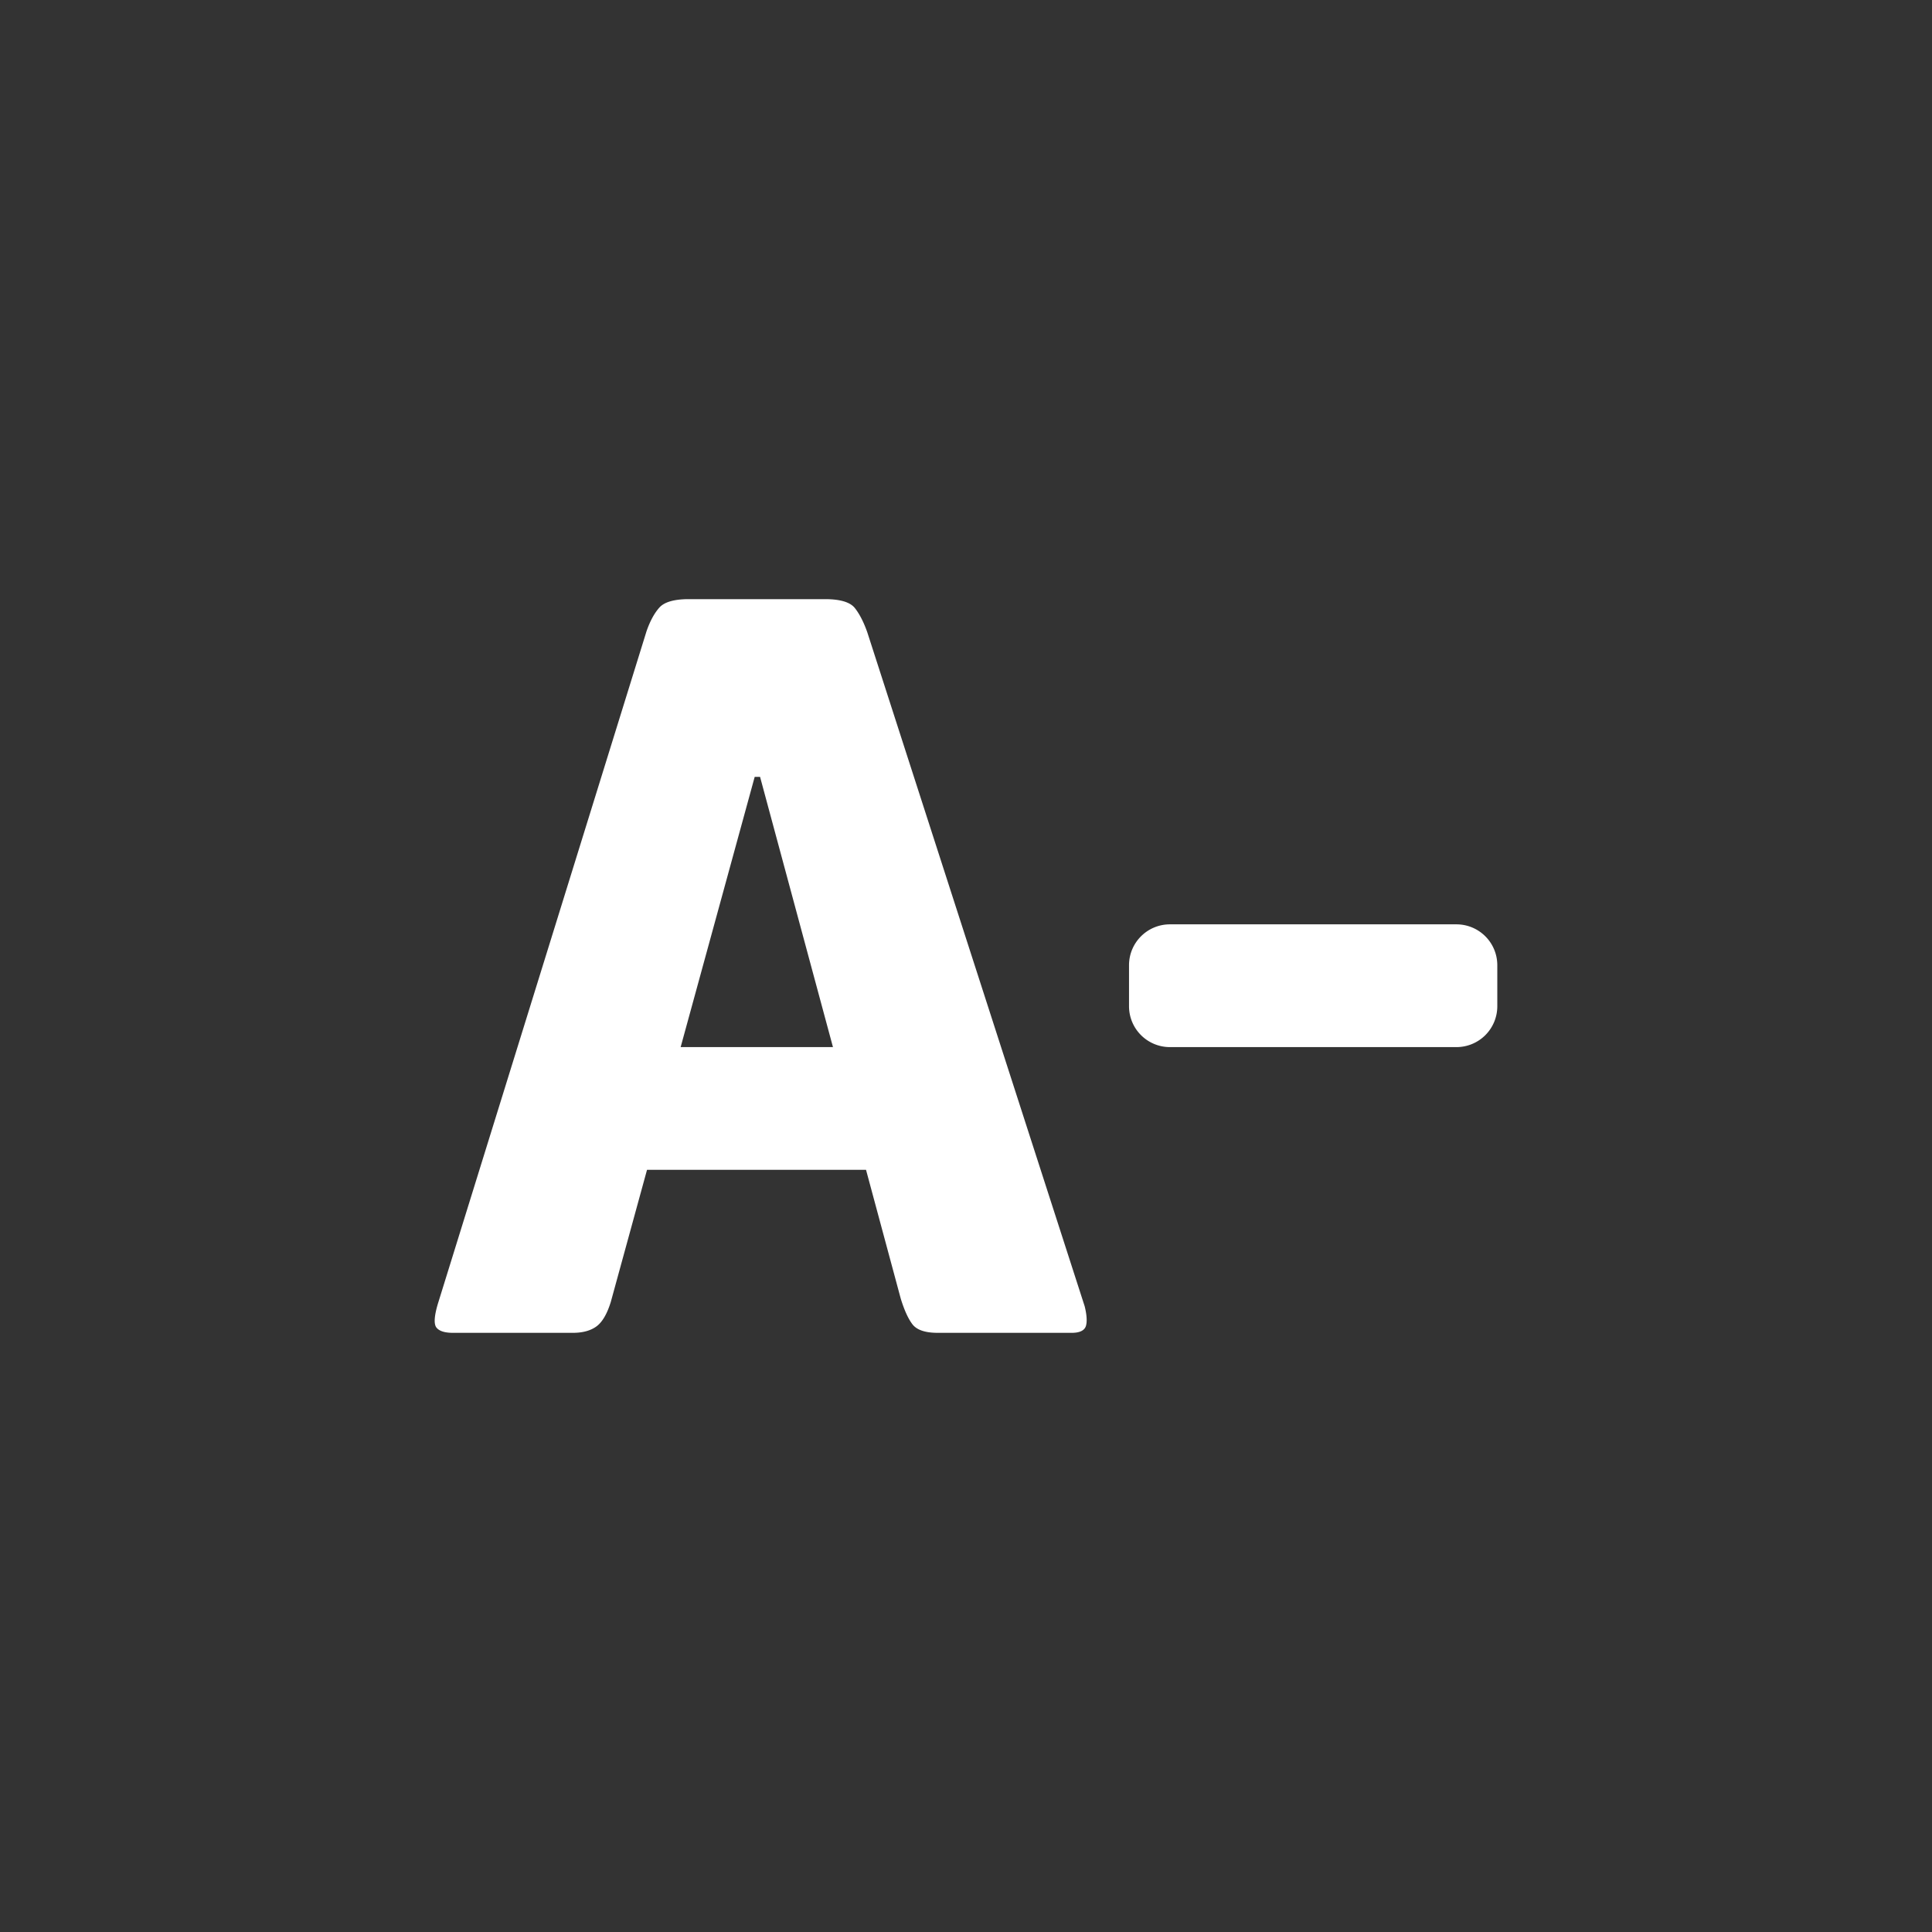 <svg xmlns="http://www.w3.org/2000/svg" width="100" height="100" viewBox="-25 -25 100 100"><rect x="-25" y="-25" width="100" height="100" fill="#333333" stroke="none"/><path fill="#FFF" d="M52.5 24.962v2.119a2.114 2.114 0 0 1-2.118 2.117H35.556a2.116 2.116 0 0 1-2.118-2.117v-2.119c0-1.172.947-2.118 2.118-2.118h14.826c1.173 0 2.118.946 2.118 2.118zM31.145 42.621c.111.453.13.8.058 1.023-.077.224-.318.343-.728.343h-6.946c-.635 0-1.064-.146-1.291-.428-.224-.288-.429-.738-.615-1.34l-1.798-6.67H8.49l-1.875 6.838c-.188.608-.43 1.031-.729 1.257-.297.224-.709.343-1.232.343H-1.56c-.411 0-.691-.086-.838-.258-.152-.17-.134-.577.056-1.226L8.465 7.67c.185-.532.41-.941.671-1.23.259-.282.765-.428 1.514-.428h7.057c.783 0 1.297.156 1.539.459.241.304.456.722.644 1.254l11.255 34.896zM18.114 29.198L14.341 15.21h-.278L10.23 29.198h7.884z"/></svg>
